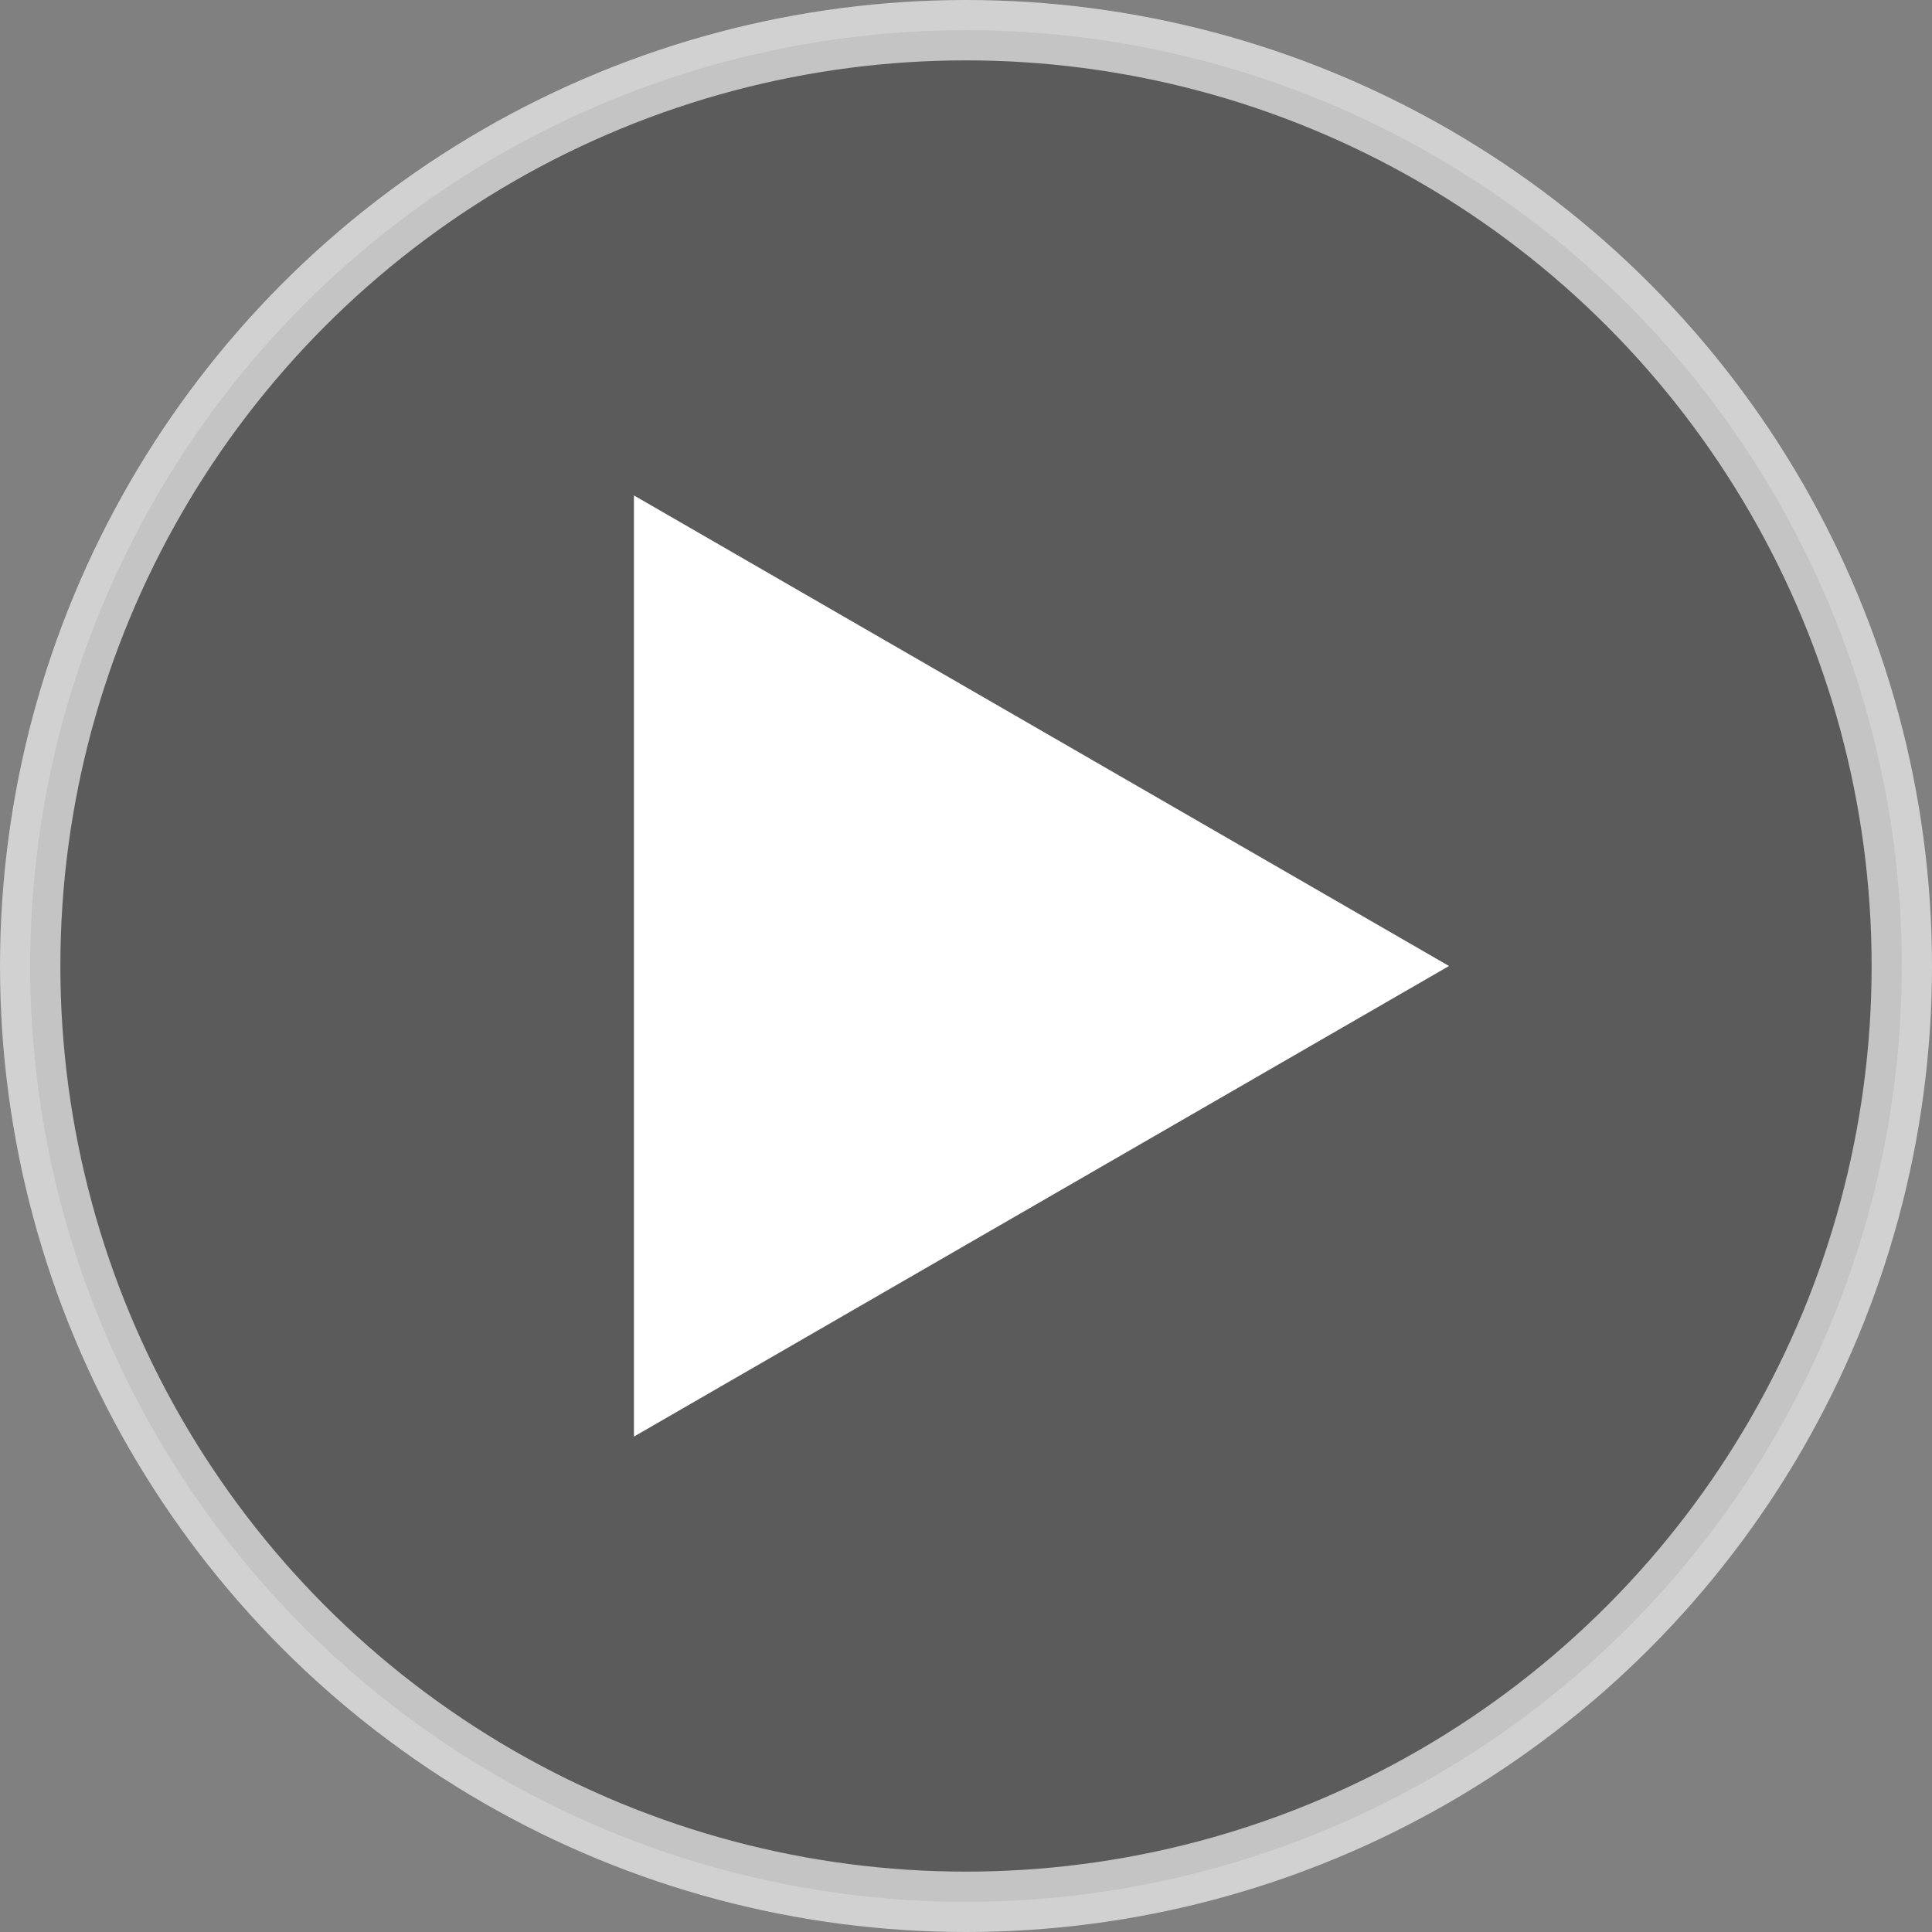 <svg width="64" height="64" viewBox="0 0 64 64" fill="none" xmlns="http://www.w3.org/2000/svg">
<rect x="0" y="0" width="64" height="64" fill="#808080" stroke="none"/>
<circle opacity="0.64" cx="32" cy="32" r="31" fill="#010101" fill-opacity="0.45" stroke="white" stroke-width="2"/>
<path d="M48 32L21 47.589L21 16.412L48 32Z" fill="white"/>
</svg>
